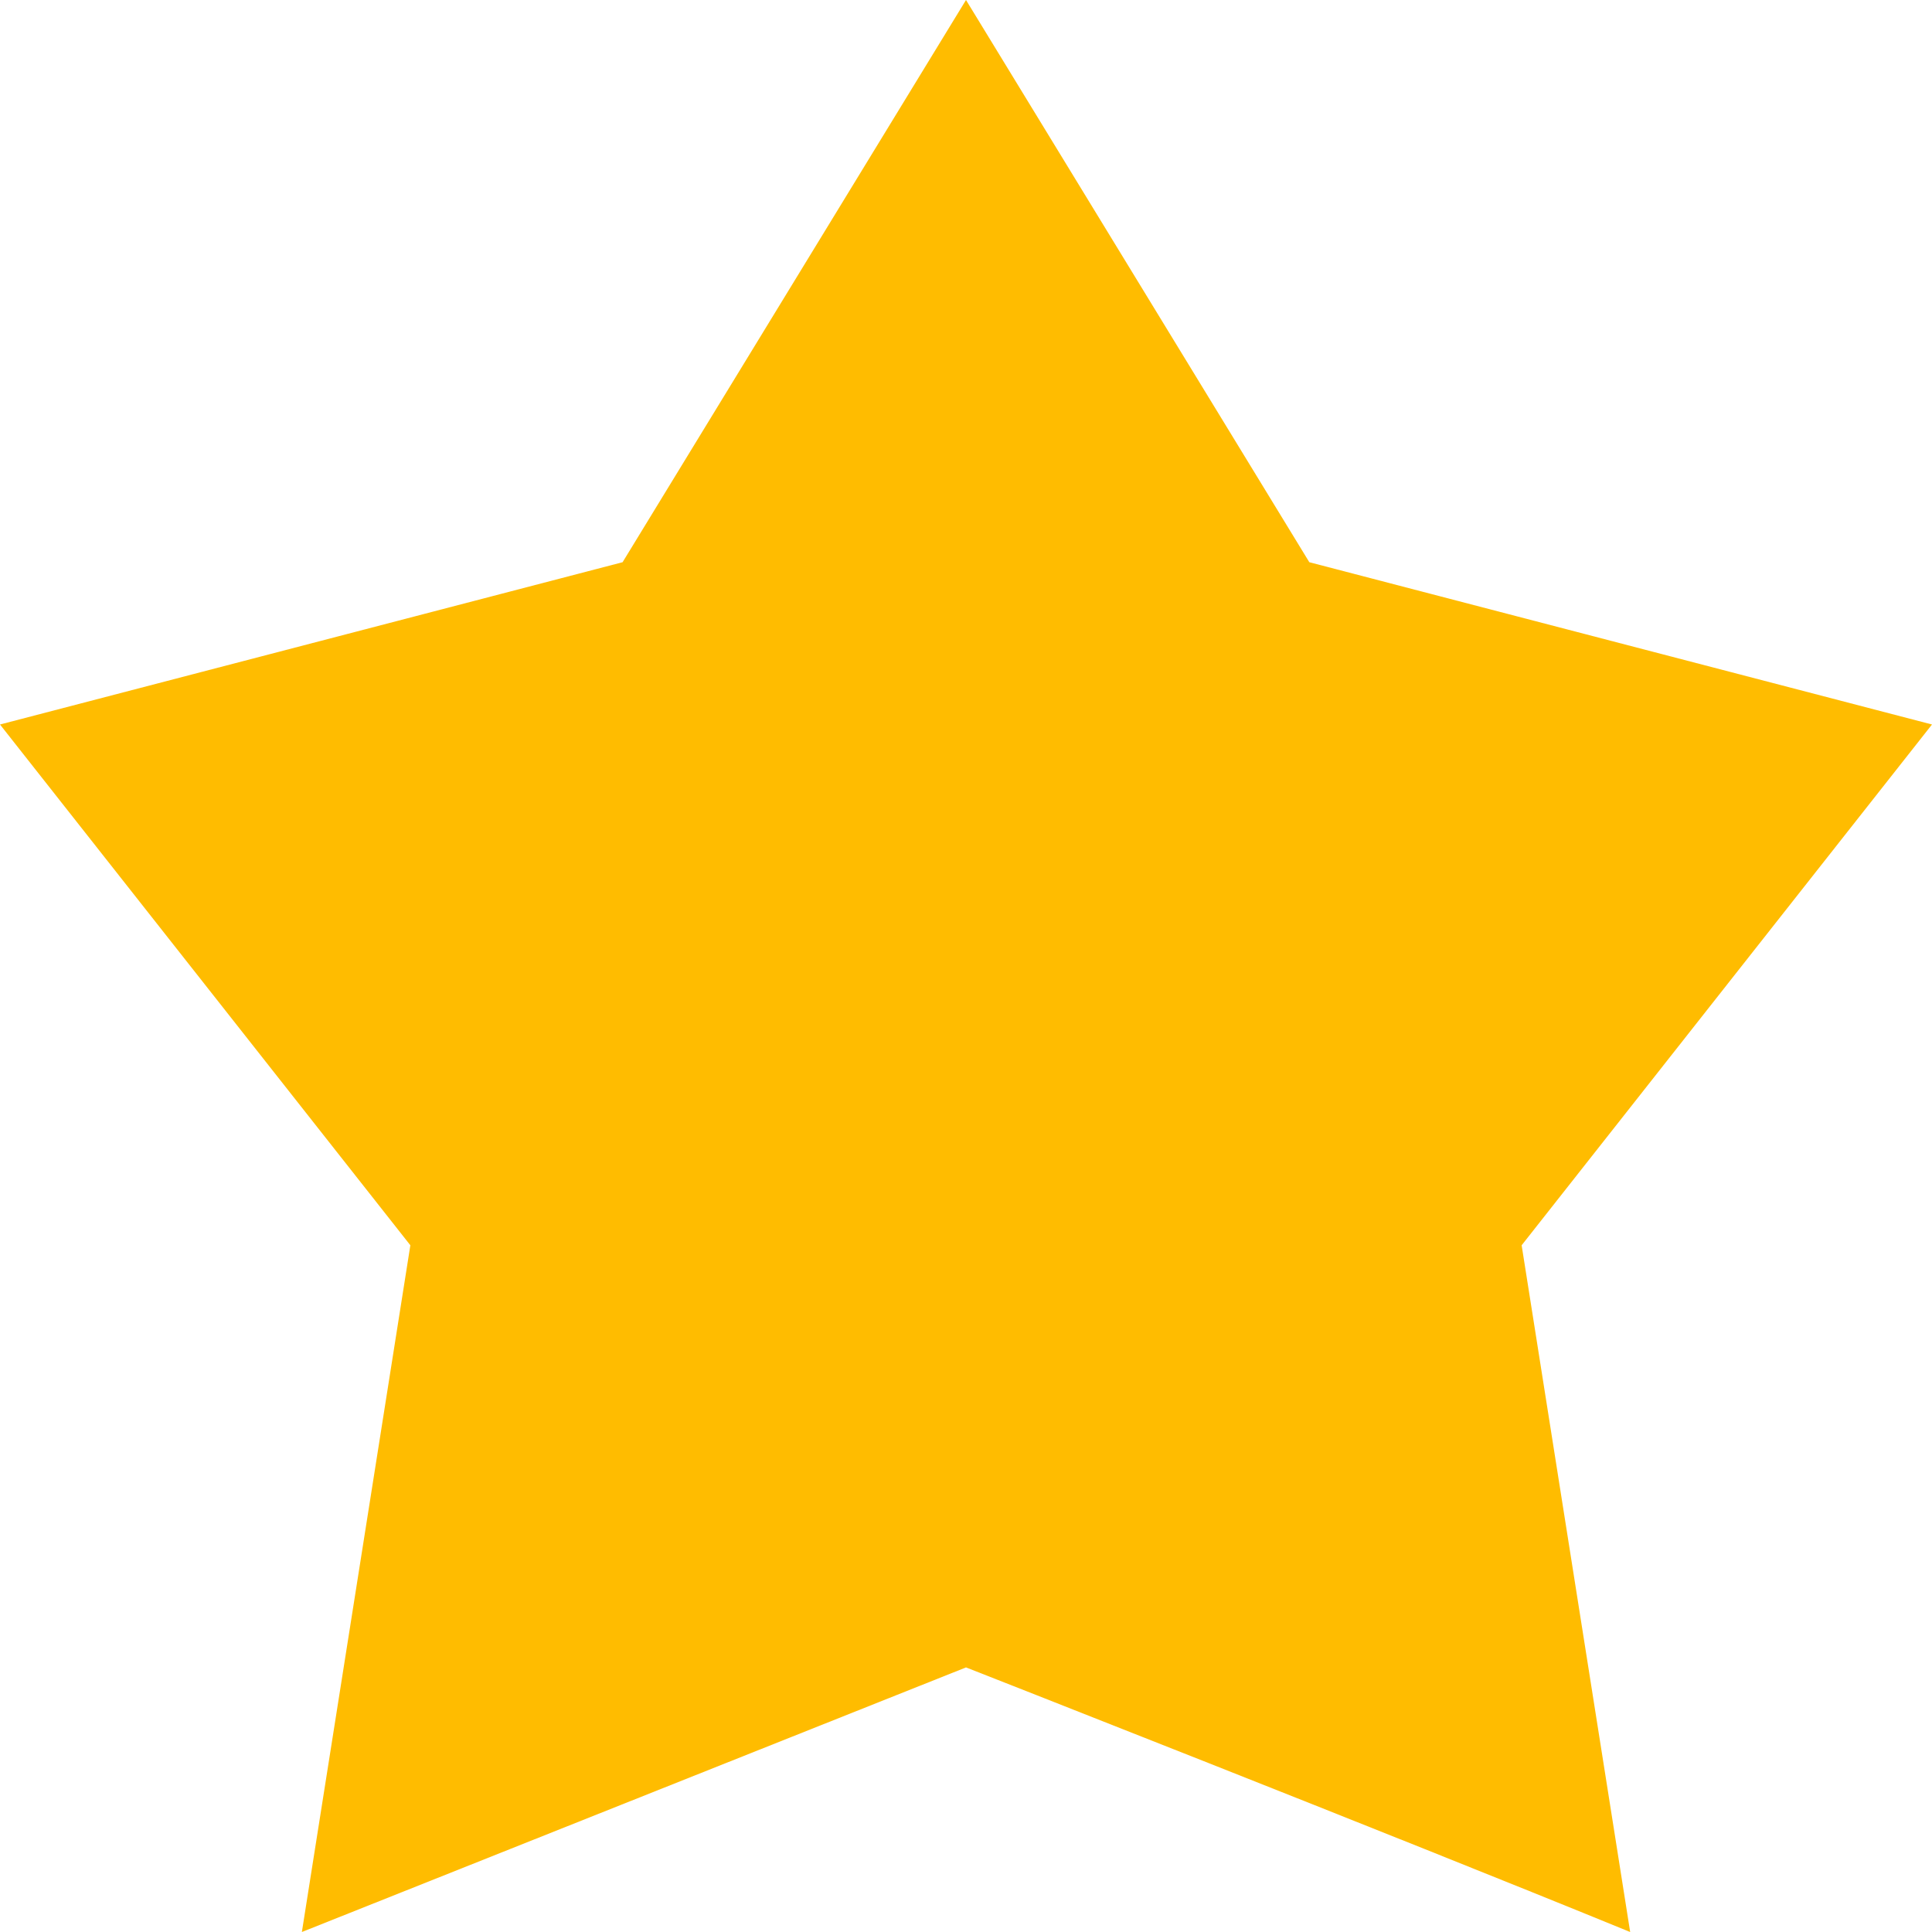 <svg width="20" height="20" viewBox="0 0 20 20" fill="none" xmlns="http://www.w3.org/2000/svg">
<path d="M10 0L13.554 5.82L20 7.5L15.752 12.891L16.875 19.997C16.875 19.997 16.875 19.997 16.875 20C14.386 18.981 10 17.261 10 17.261L3.125 20L4.248 12.891L0 7.5L6.445 5.82L10 0Z" fill="#FFBC00"/>
</svg>
